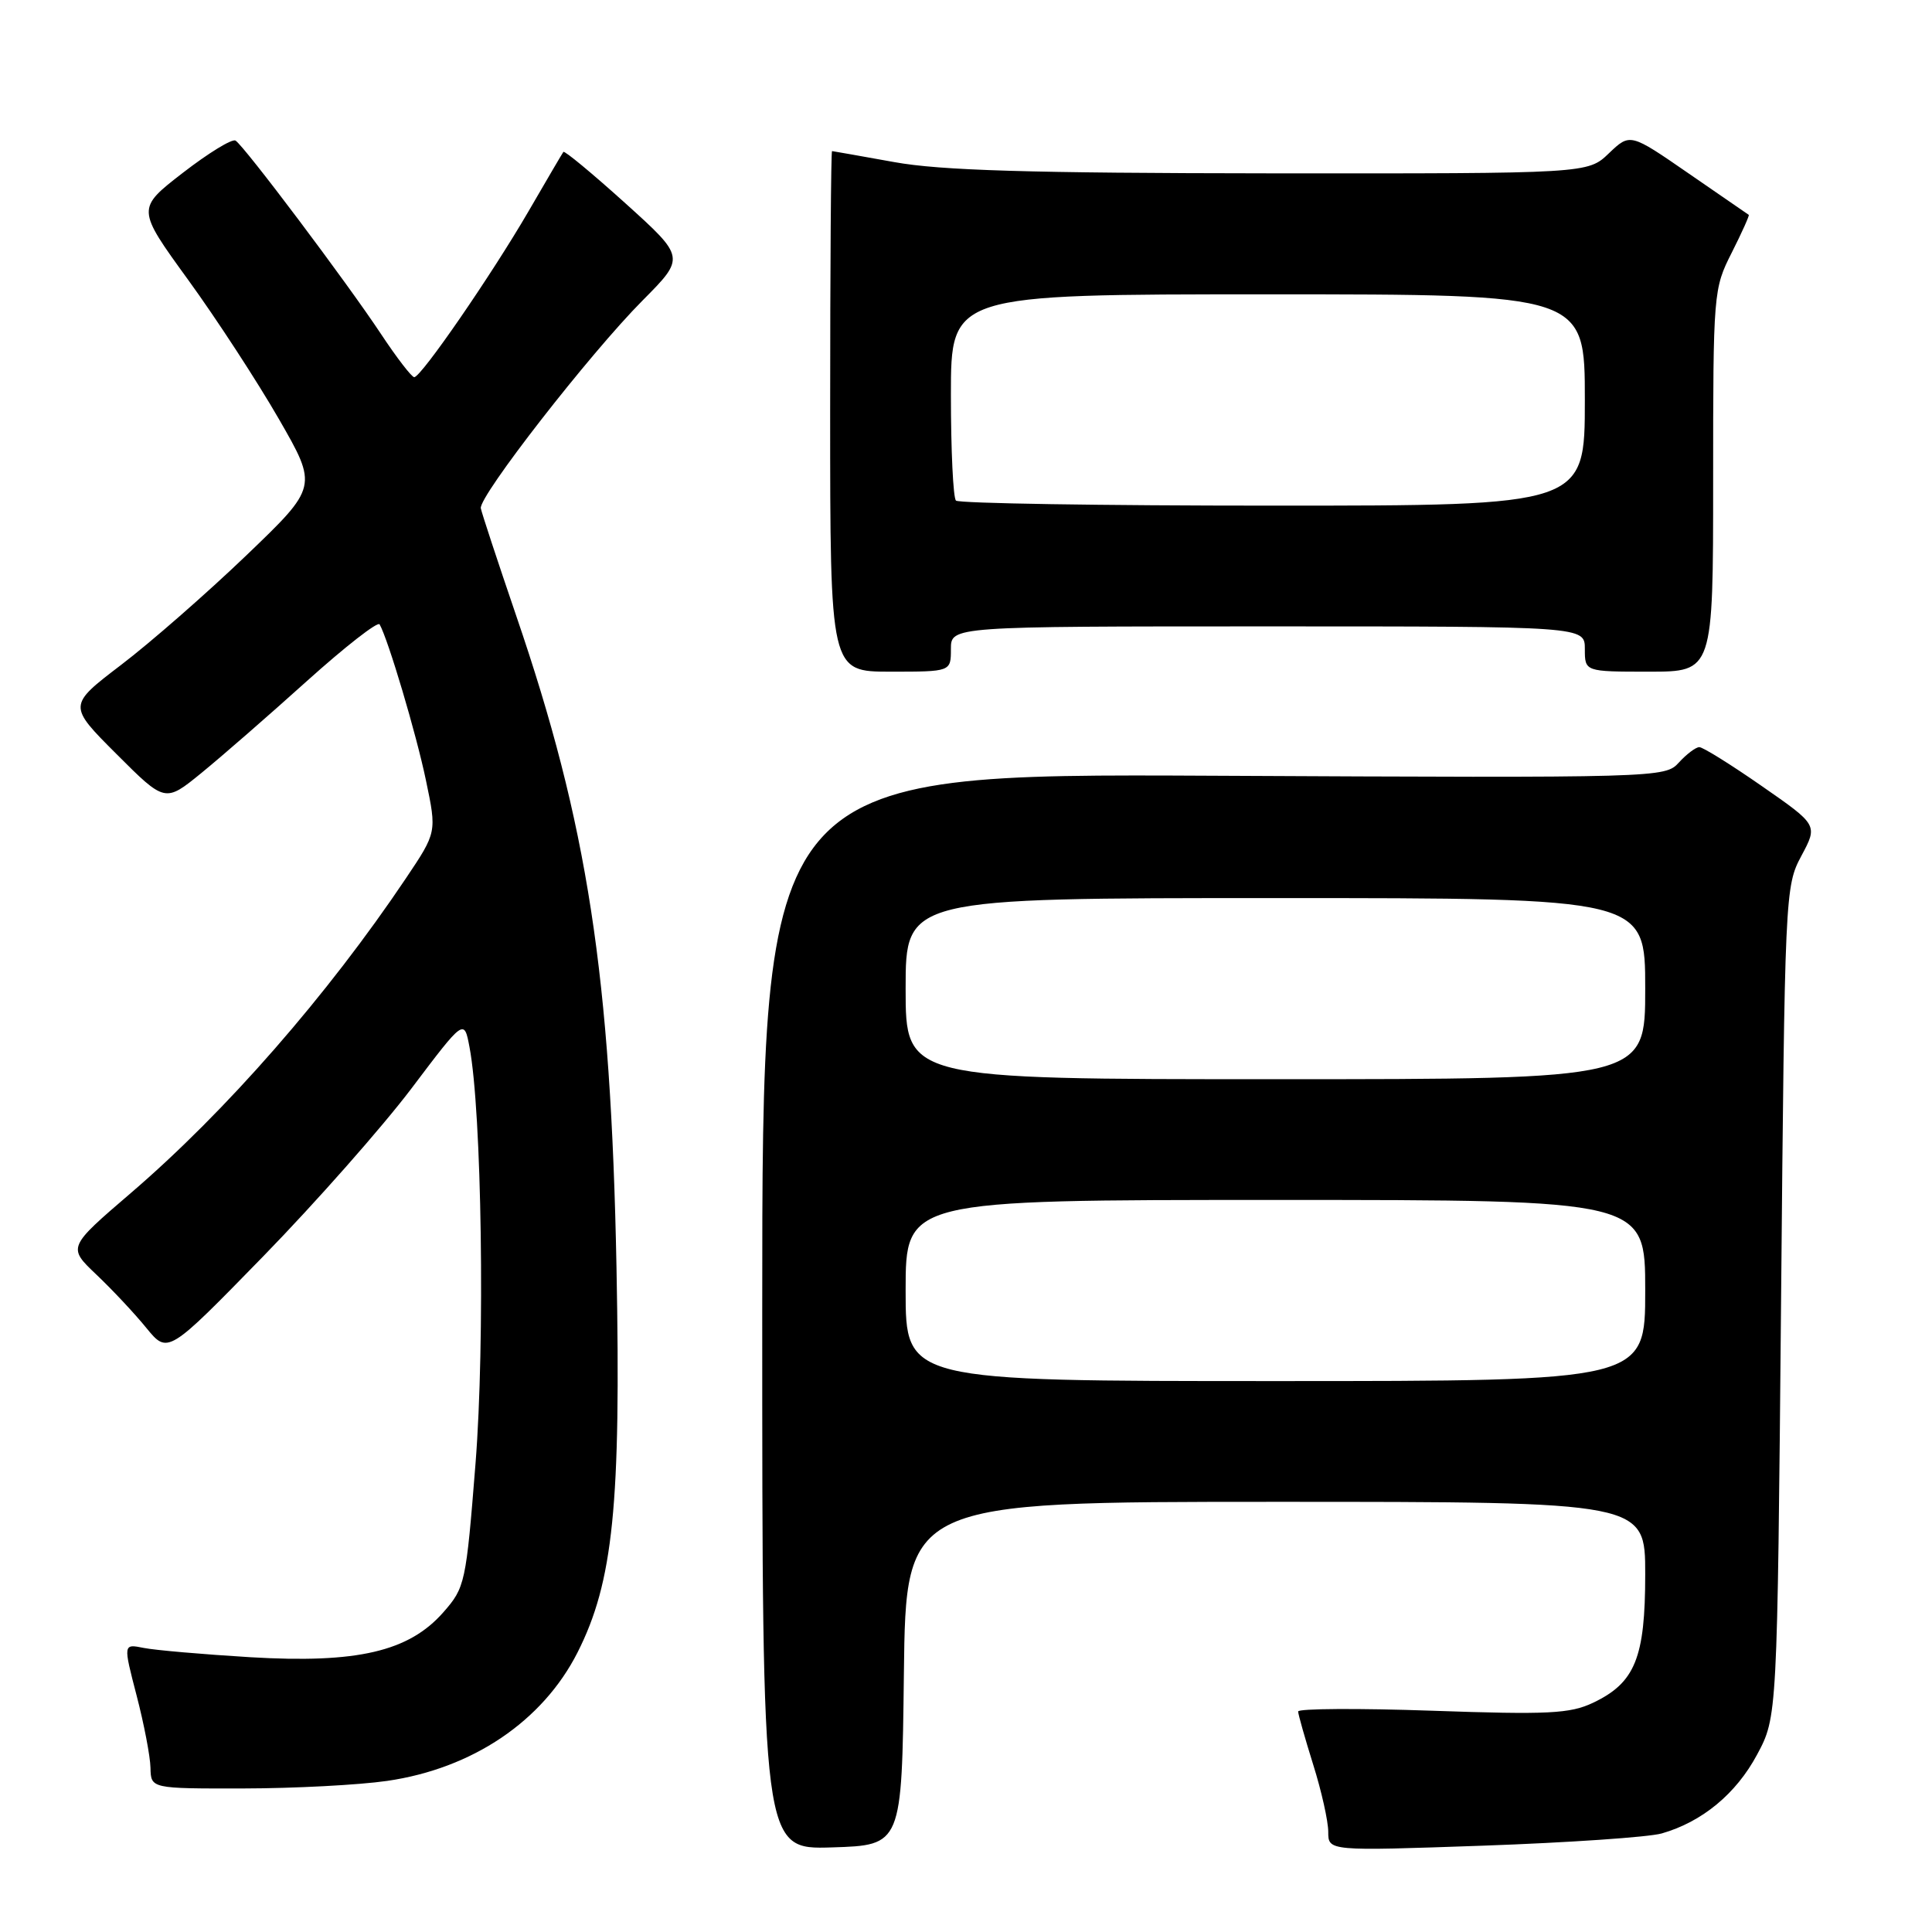 <?xml version="1.0" encoding="UTF-8" standalone="no"?>
<!DOCTYPE svg PUBLIC "-//W3C//DTD SVG 1.1//EN" "http://www.w3.org/Graphics/SVG/1.1/DTD/svg11.dtd" >
<svg xmlns="http://www.w3.org/2000/svg" xmlns:xlink="http://www.w3.org/1999/xlink" version="1.1" viewBox="0 0 256 256">
 <g >
 <path fill="currentColor"
d=" M 119.77 221.75 C 120.04 199.00 120.04 199.00 169.02 199.00 C 218.00 199.00 218.00 199.00 218.00 208.60 C 218.00 219.68 216.66 222.98 211.08 225.63 C 208.04 227.07 205.16 227.22 189.78 226.68 C 180.00 226.34 172.01 226.39 172.01 226.78 C 172.02 227.18 172.92 230.35 174.01 233.84 C 175.11 237.33 176.00 241.33 176.00 242.73 C 176.00 245.28 176.00 245.28 196.54 244.56 C 207.84 244.16 218.48 243.43 220.19 242.94 C 225.54 241.41 230.04 237.69 232.82 232.50 C 235.50 227.50 235.50 227.50 236.00 172.50 C 236.49 118.32 236.53 117.44 238.69 113.41 C 240.88 109.32 240.88 109.32 233.45 104.16 C 229.37 101.32 225.64 99.00 225.17 99.00 C 224.70 99.00 223.48 99.92 222.46 101.04 C 220.63 103.06 219.95 103.08 160.81 102.79 C 101.00 102.50 101.00 102.50 101.00 173.79 C 101.00 245.08 101.00 245.08 110.25 244.79 C 119.50 244.50 119.50 244.50 119.77 221.75 Z  M 51.29 235.98 C 62.61 234.34 71.90 228.07 76.52 218.97 C 81.26 209.61 82.29 199.41 81.69 168.00 C 80.94 129.20 77.87 109.23 68.37 81.50 C 65.93 74.35 63.83 67.98 63.71 67.35 C 63.42 65.78 78.18 46.82 85.15 39.81 C 90.81 34.11 90.81 34.11 82.86 26.93 C 78.49 22.99 74.79 19.92 74.65 20.13 C 74.50 20.33 72.42 23.88 70.03 28.00 C 65.16 36.38 55.83 49.94 54.89 49.98 C 54.56 49.99 52.57 47.41 50.48 44.25 C 45.92 37.37 32.37 19.35 31.21 18.63 C 30.76 18.35 27.63 20.27 24.24 22.89 C 18.09 27.65 18.09 27.65 24.93 37.08 C 28.69 42.26 34.09 50.55 36.94 55.50 C 42.12 64.50 42.12 64.50 32.62 73.61 C 27.39 78.62 19.94 85.14 16.05 88.10 C 9.00 93.48 9.00 93.48 15.43 99.91 C 21.87 106.35 21.87 106.35 26.68 102.43 C 29.33 100.27 35.63 94.78 40.68 90.23 C 45.73 85.69 50.06 82.31 50.30 82.73 C 51.44 84.74 55.16 97.25 56.44 103.40 C 57.88 110.28 57.88 110.28 53.78 116.39 C 43.39 131.87 29.94 147.27 17.35 158.07 C 8.96 165.27 8.96 165.27 12.77 168.89 C 14.86 170.87 17.85 174.06 19.40 175.97 C 22.24 179.43 22.24 179.43 34.88 166.47 C 41.83 159.34 50.66 149.33 54.51 144.24 C 61.50 134.98 61.50 134.98 62.21 138.74 C 63.84 147.29 64.28 177.86 63.01 193.91 C 61.75 209.78 61.63 210.35 58.75 213.63 C 54.18 218.84 47.33 220.43 33.17 219.59 C 26.90 219.21 20.55 218.66 19.05 218.36 C 16.32 217.81 16.32 217.81 18.10 224.66 C 19.08 228.42 19.91 232.74 19.94 234.25 C 20.00 237.00 20.00 237.00 32.25 236.98 C 38.99 236.97 47.56 236.52 51.29 235.98 Z  M 126.00 86.00 C 126.00 83.00 126.00 83.00 168.00 83.00 C 210.00 83.00 210.00 83.00 210.00 86.00 C 210.00 89.00 210.00 89.00 218.50 89.00 C 227.00 89.00 227.00 89.00 227.00 63.67 C 227.00 38.73 227.04 38.26 229.47 33.47 C 230.82 30.79 231.83 28.54 231.72 28.47 C 231.60 28.39 228.01 25.92 223.75 22.98 C 216.00 17.63 216.00 17.63 213.19 20.31 C 210.39 23.00 210.39 23.00 168.45 22.97 C 136.35 22.94 124.62 22.59 118.50 21.48 C 114.10 20.69 110.39 20.03 110.25 20.02 C 110.11 20.01 110.00 35.52 110.00 54.50 C 110.00 89.00 110.00 89.00 118.00 89.00 C 126.00 89.00 126.00 89.00 126.00 86.00 Z  M 120.00 171.00 C 120.00 159.00 120.00 159.00 169.00 159.00 C 218.00 159.00 218.00 159.00 218.00 171.00 C 218.00 183.00 218.00 183.00 169.00 183.00 C 120.00 183.00 120.00 183.00 120.00 171.00 Z  M 120.00 131.00 C 120.00 119.00 120.00 119.00 169.00 119.00 C 218.00 119.00 218.00 119.00 218.00 131.00 C 218.00 143.00 218.00 143.00 169.00 143.00 C 120.00 143.00 120.00 143.00 120.00 131.00 Z  M 126.67 66.33 C 126.30 65.97 126.00 59.67 126.00 52.33 C 126.00 39.00 126.00 39.00 168.00 39.00 C 210.00 39.00 210.00 39.00 210.00 53.00 C 210.00 67.00 210.00 67.00 168.67 67.00 C 145.93 67.00 127.03 66.70 126.67 66.33 Z "/>
</g>
</svg>